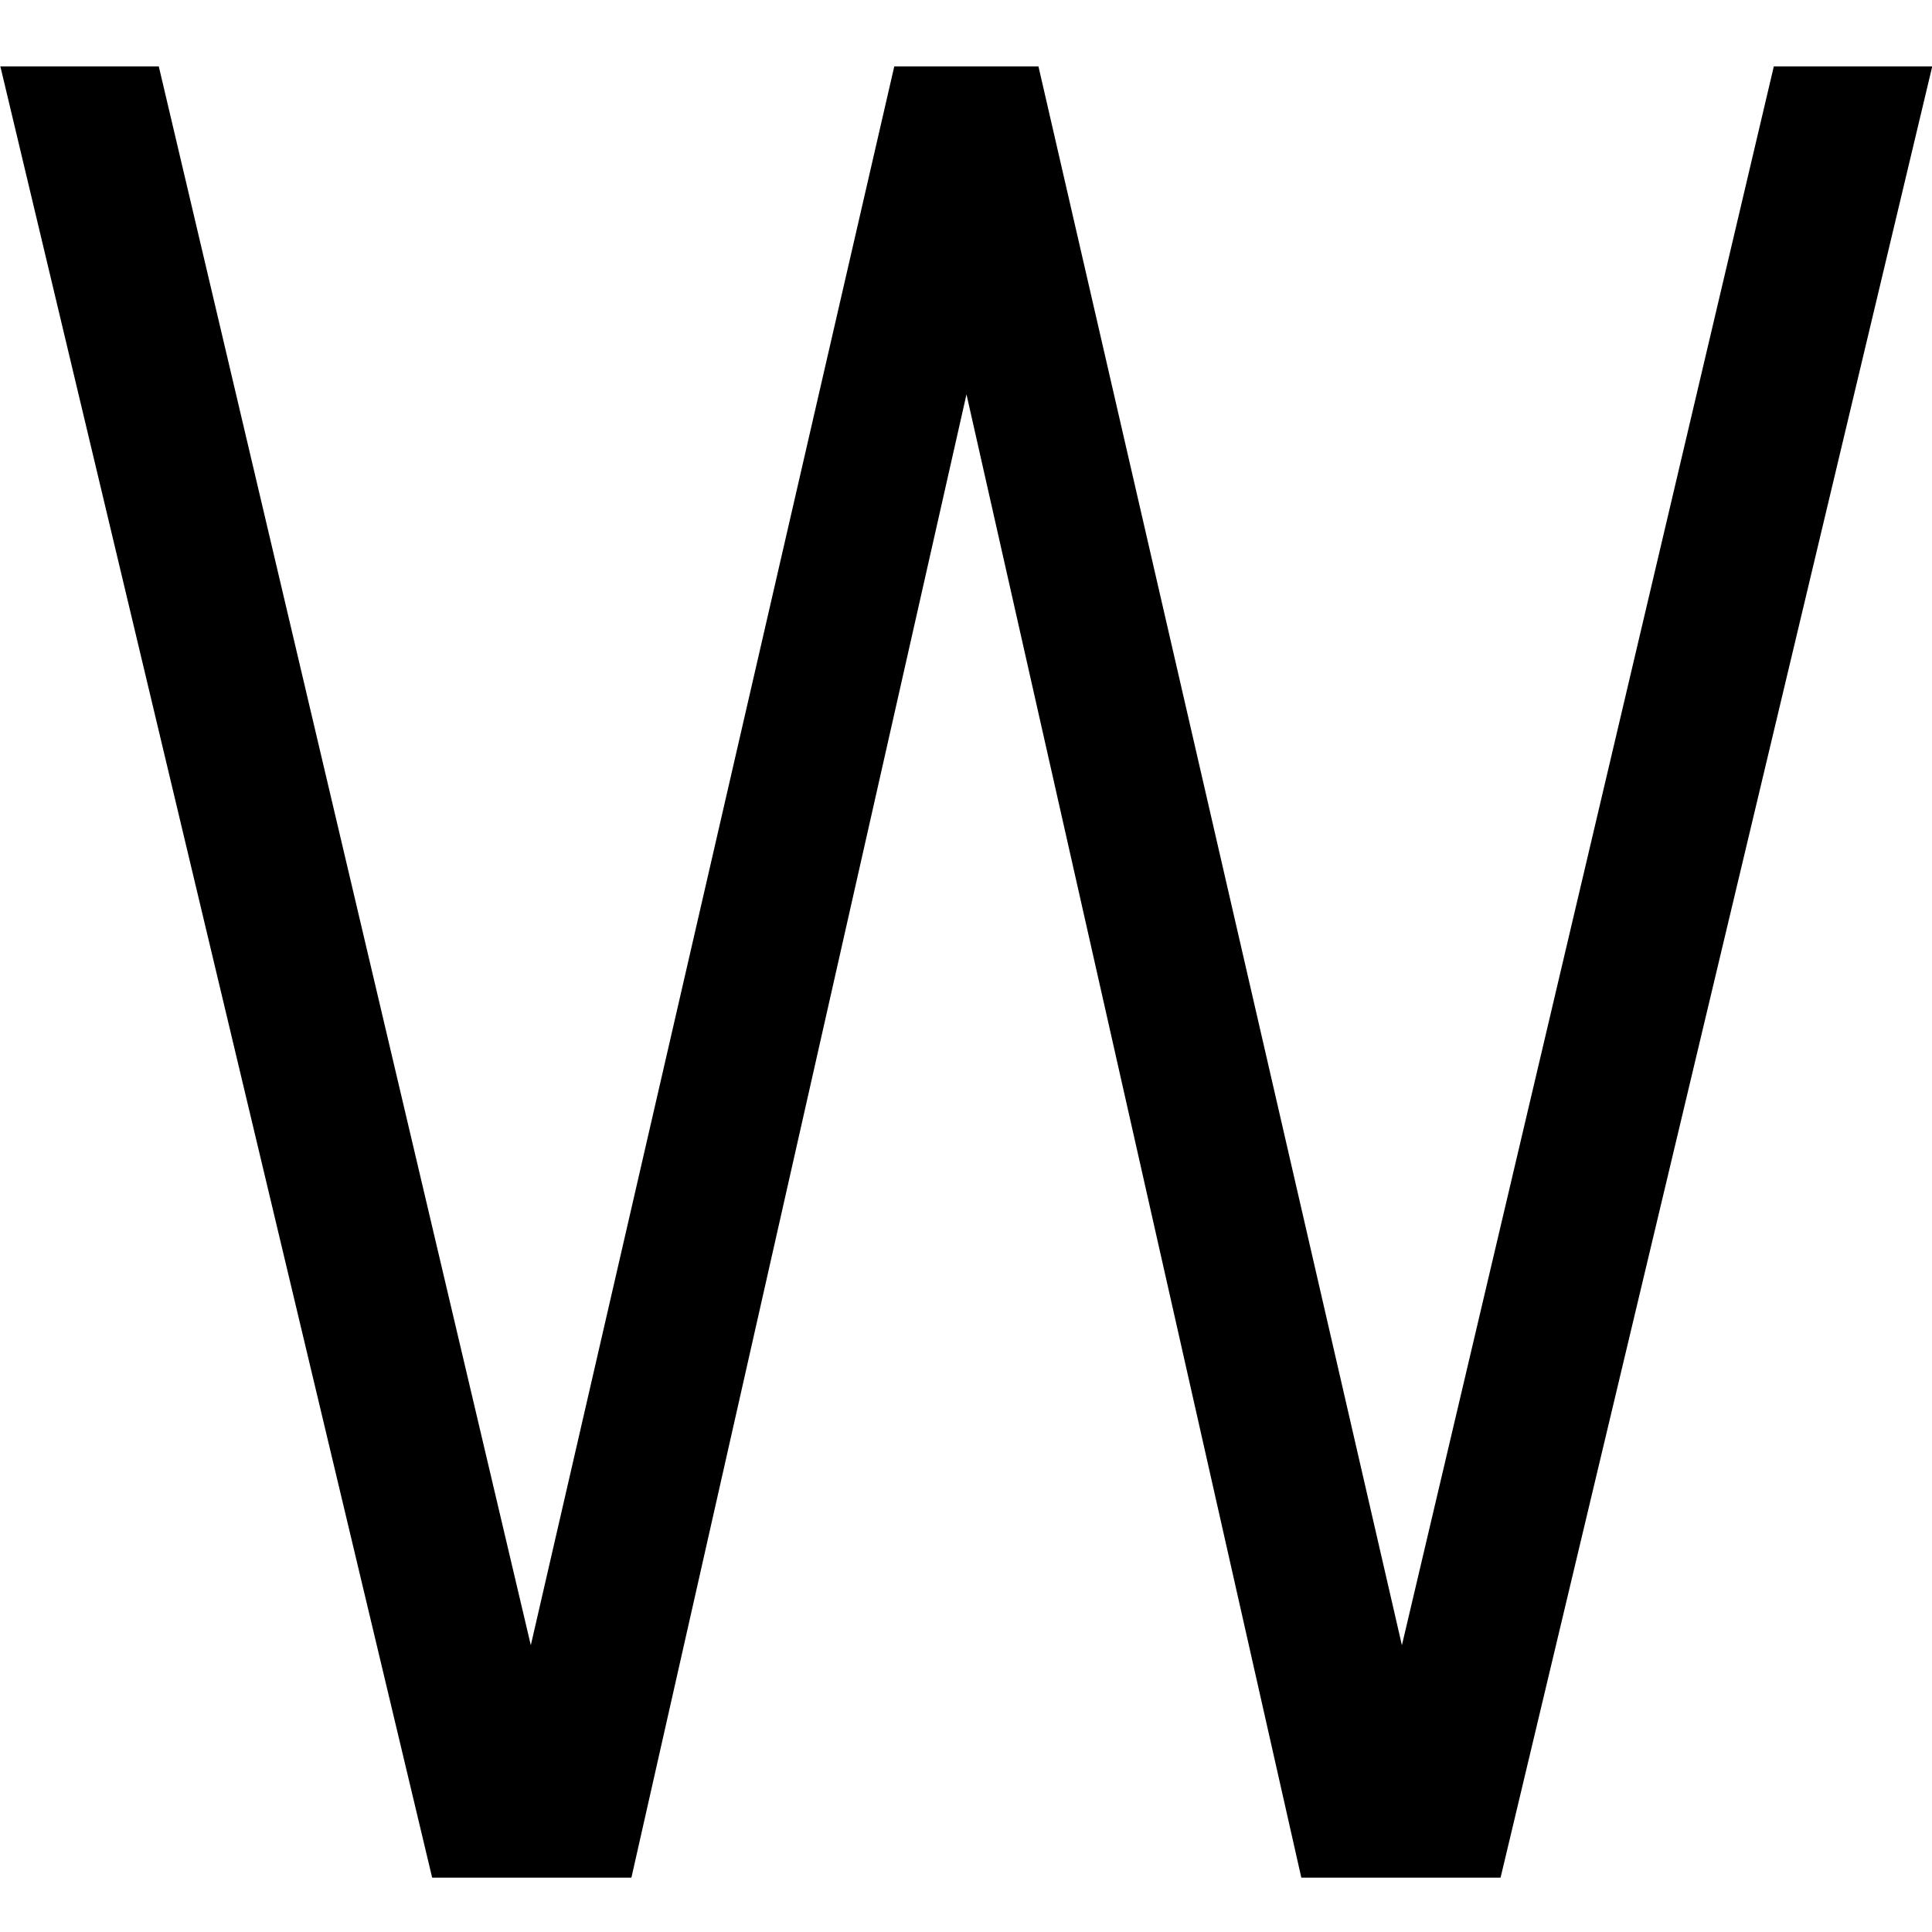 <?xml version="1.0" encoding="utf-8"?>
<!-- Generator: Adobe Illustrator 16.0.4, SVG Export Plug-In . SVG Version: 6.00 Build 0)  -->
<!DOCTYPE svg PUBLIC "-//W3C//DTD SVG 1.1//EN" "http://www.w3.org/Graphics/SVG/1.1/DTD/svg11.dtd">
<svg version="1.1" id="图层_1" xmlns="http://www.w3.org/2000/svg" xmlns:xlink="http://www.w3.org/1999/xlink" x="0px" y="0px"
	 width="16px" height="16px" viewBox="0 0 16 16" enable-background="new 0 0 16 16" xml:space="preserve">
<g>
	<rect opacity="0" fill="none" width="16" height="16"/>
	<path d="M0.003,0.55h1.312l3.081,13.075L7.406,0.55H8.6l3.01,13.075L14.69,0.55h1.312l-3.575,15h-1.65L8.004,3.266L5.229,15.55
		h-1.65L0.003,0.55z"/>
</g>
</svg>
